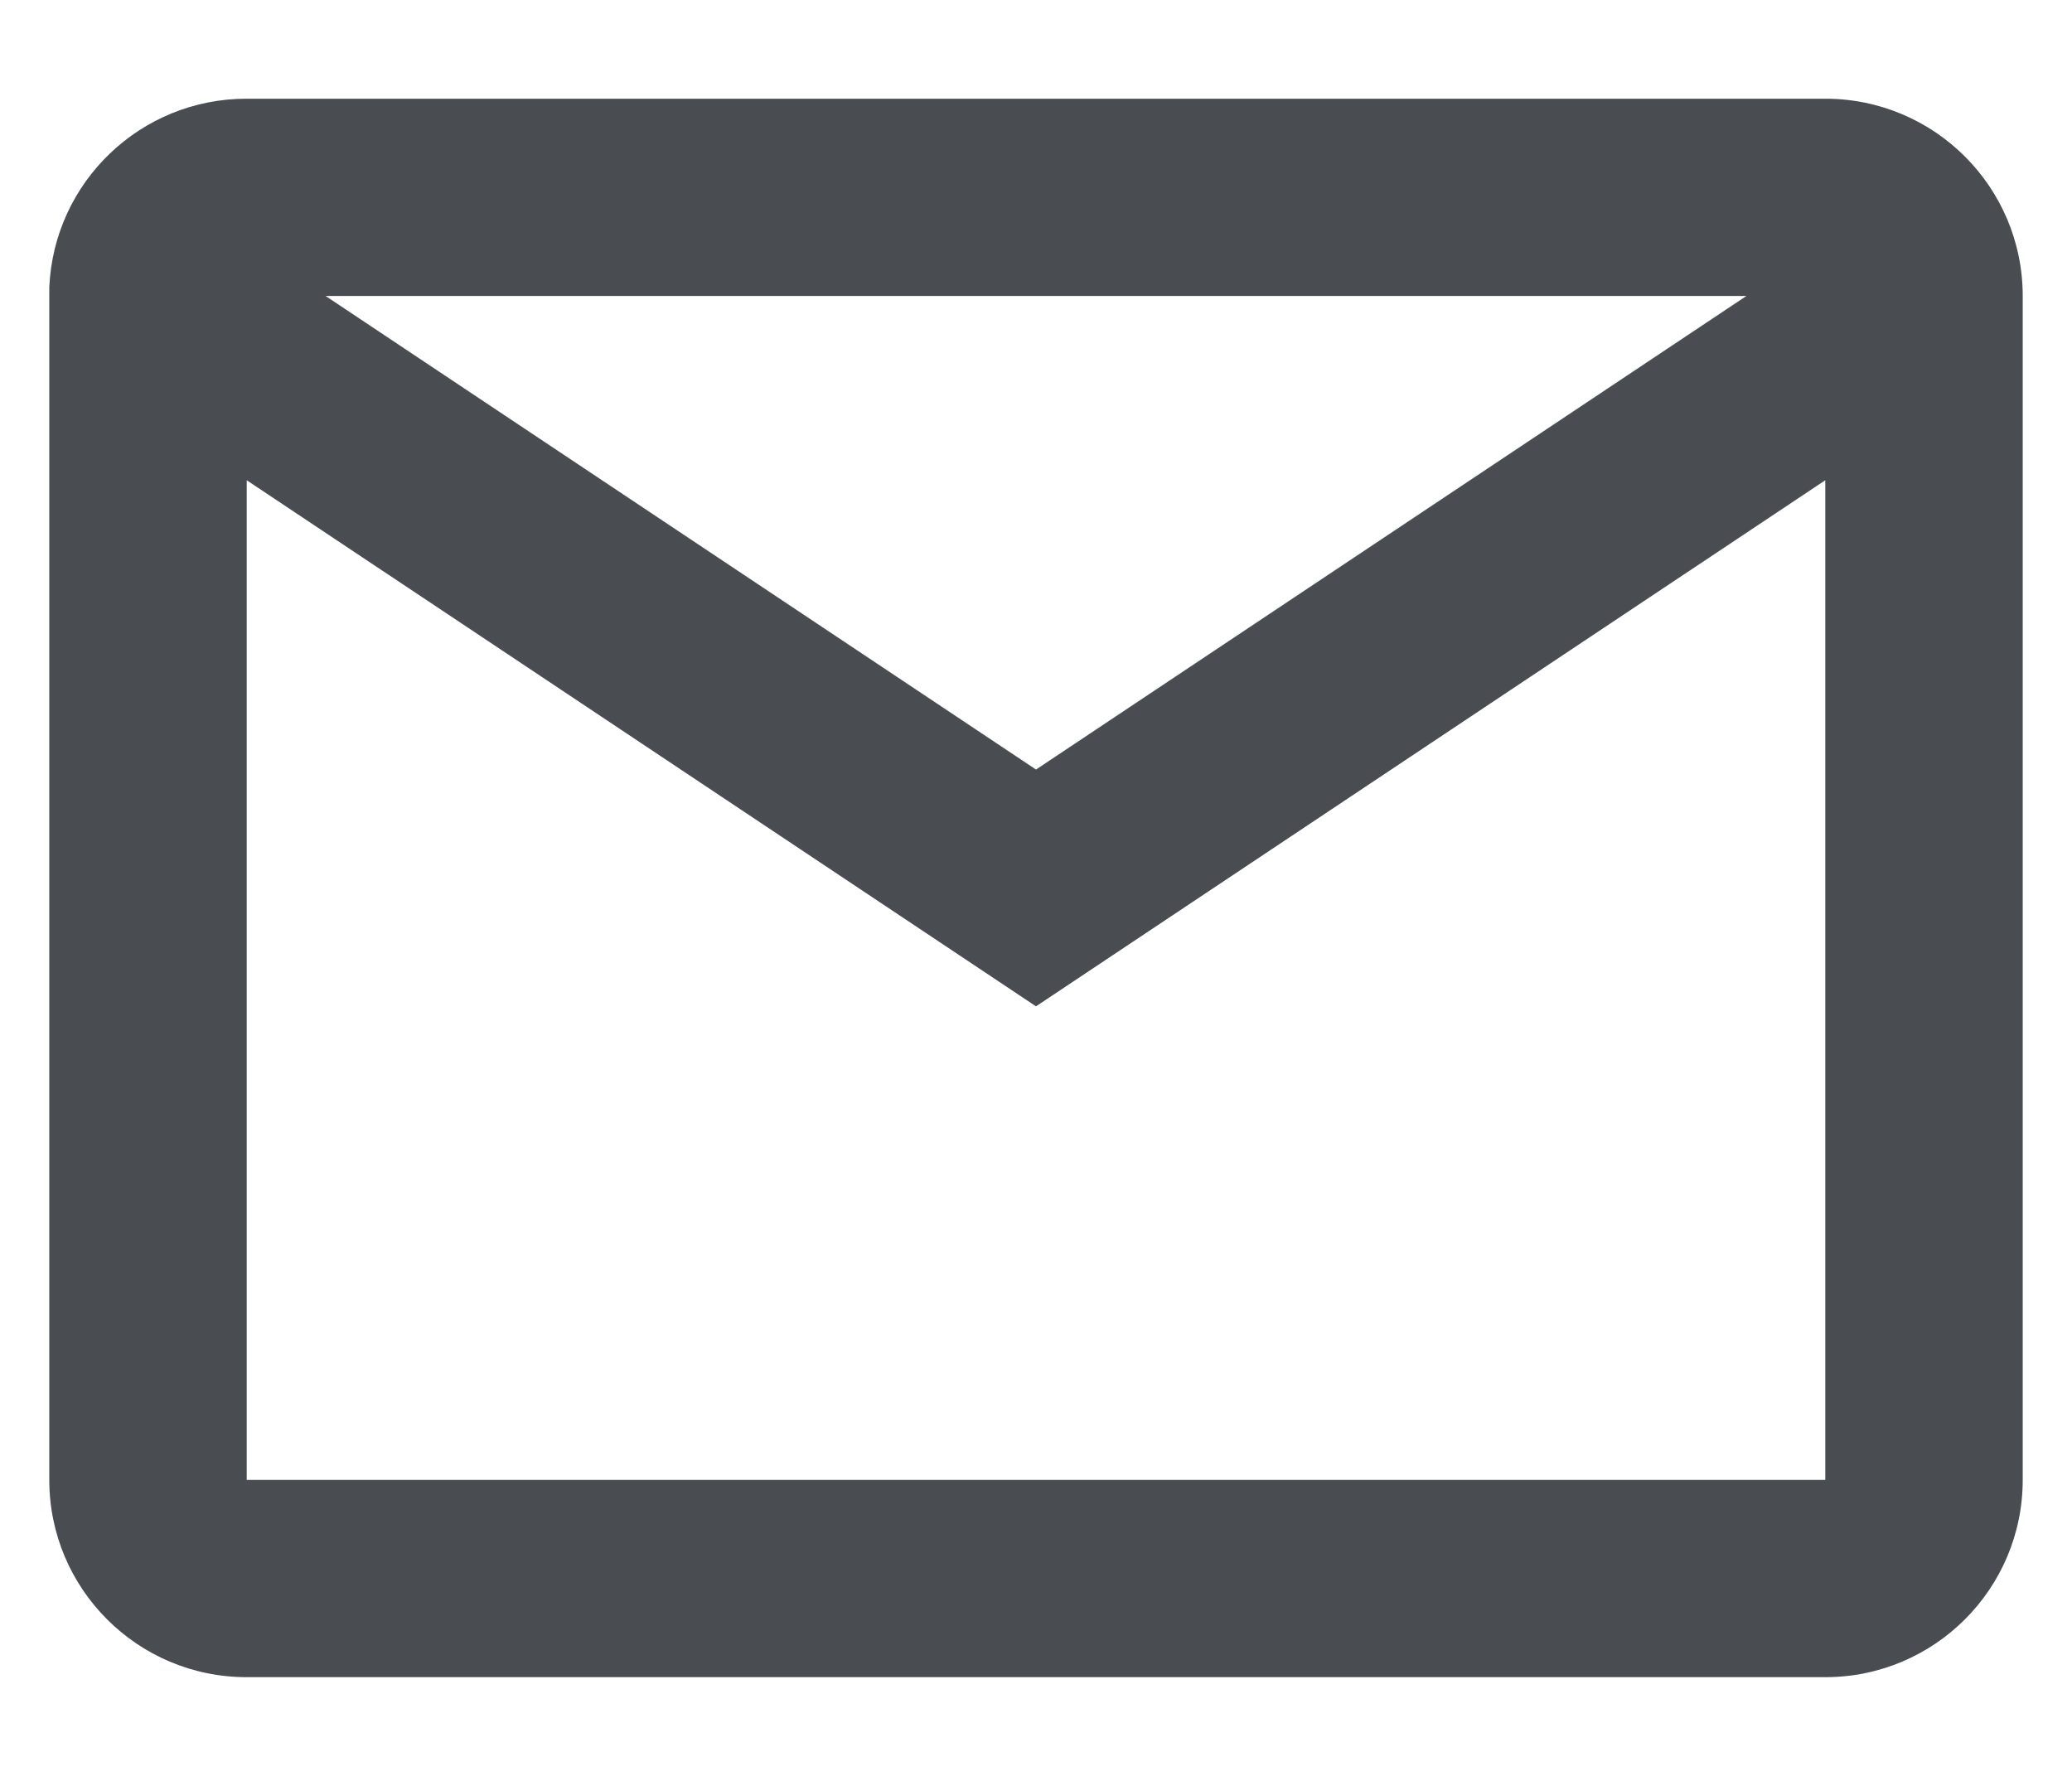 <svg width="14" height="12" viewBox="0 0 14 12" fill="none" xmlns="http://www.w3.org/2000/svg">
<path d="M12.333 11.333H1.667C0.93 11.333 0.333 10.736 0.333 10V1.942C0.364 1.228 0.952 0.666 1.667 0.667H12.333C13.07 0.667 13.667 1.264 13.667 2V10C13.667 10.736 13.07 11.333 12.333 11.333ZM1.667 3.245V10H12.333V3.245L7 6.8L1.667 3.245ZM2.2 2L7 5.2L11.8 2H2.2Z" fill="#494D52"/>
</svg>
